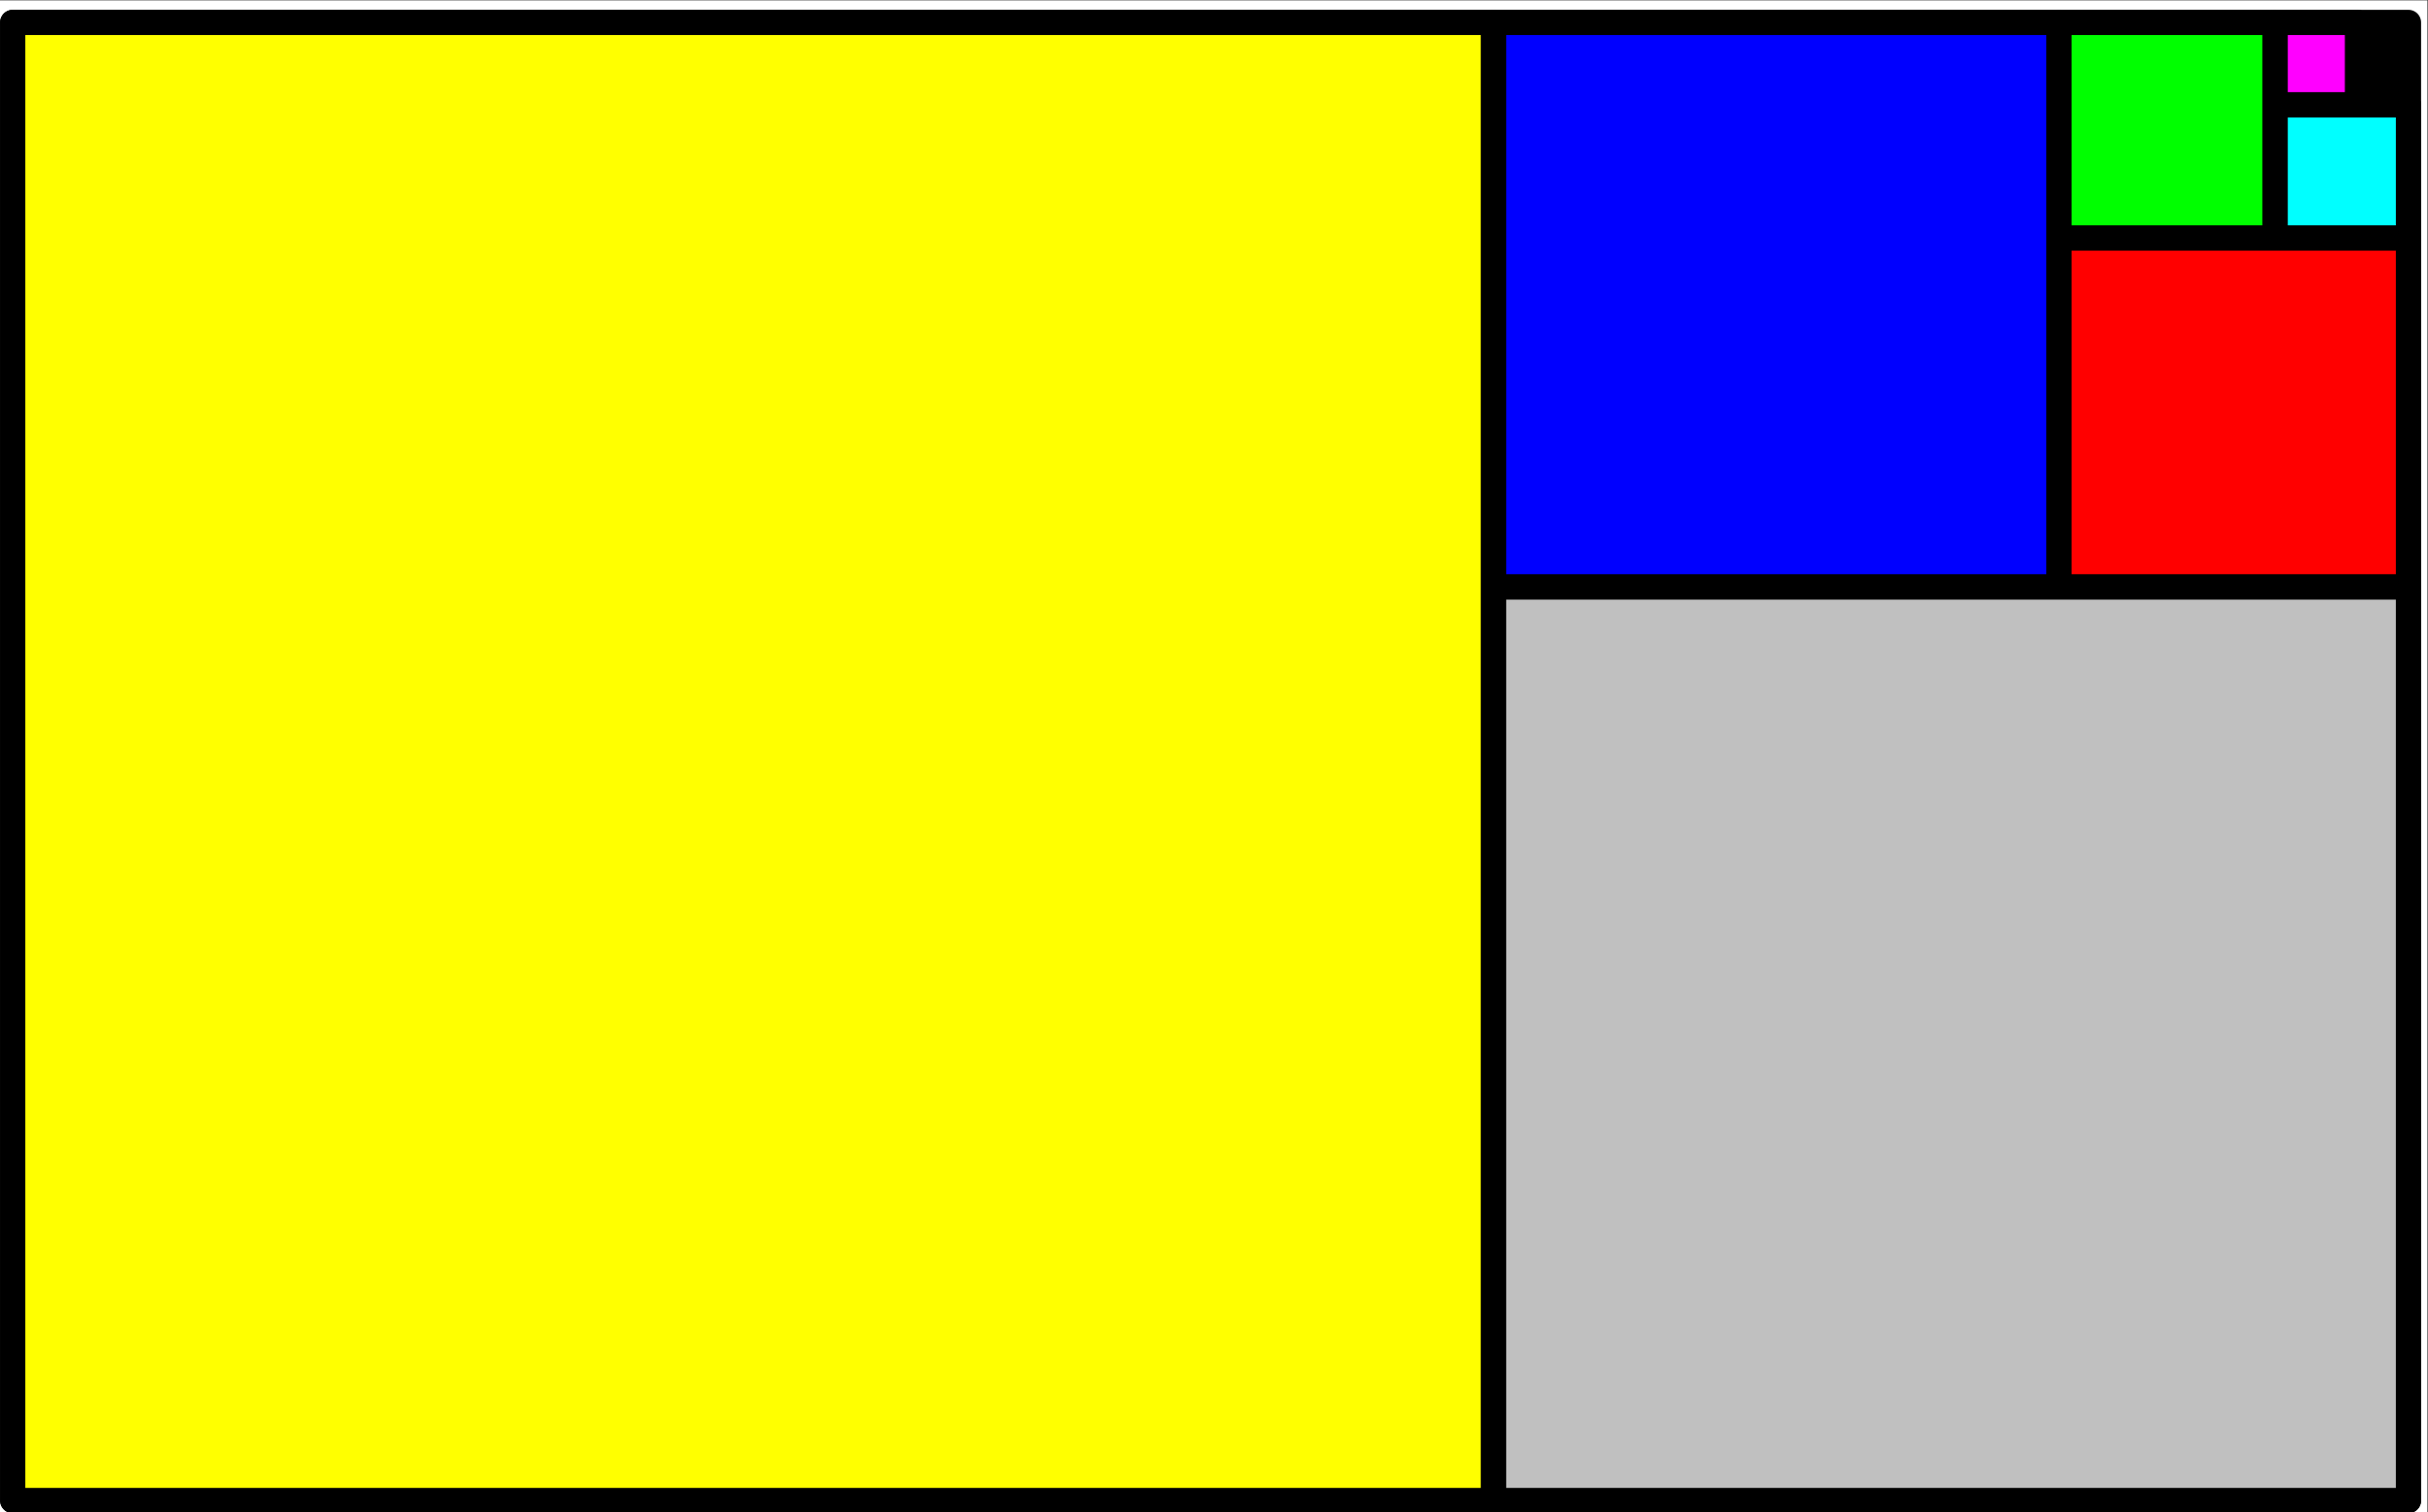 <?xml version="1.0" encoding="UTF-8" standalone="no"?>
<!-- Created with Inkscape (http://www.inkscape.org/) -->

<svg
   version="1.1"
   id="svg1"
   width="710.667"
   height="442.667"
   viewBox="0 0 710.667 442.667"
   sodipodi:docname="zlaty_obdelnik.svg"
   inkscape:version="1.4.2 (f4327f4, 2025-05-13)"
   xmlns:inkscape="http://www.inkscape.org/namespaces/inkscape"
   xmlns:sodipodi="http://sodipodi.sourceforge.net/DTD/sodipodi-0.dtd"
   xmlns="http://www.w3.org/2000/svg"
   xmlns:svg="http://www.w3.org/2000/svg">
  <rect x="0" y="0" width="710.667" height="442.667" fill="#333333" stroke="none"/>
  <defs
     id="defs1">
    <clipPath
       clipPathUnits="userSpaceOnUse"
       id="clipPath1">
      <path
         d="M 0,0 H 612 V 792 H 0 Z"
         transform="matrix(10,0,0,10,-2.5e-6,0)"
         id="path1" />
    </clipPath>
    <clipPath
       clipPathUnits="userSpaceOnUse"
       id="clipPath2">
      <path
         d="M 283.25,2265.96 H 5680.52 V 5644.05 H 283.25 Z"
         transform="translate(-2.5e-6)"
         id="path2" />
    </clipPath>
    <clipPath
       clipPathUnits="userSpaceOnUse"
       id="clipPath3">
      <path
         d="M 283.25,2265.96 H 5680.52 V 5644.05 H 283.25 Z"
         transform="translate(-2.5e-6)"
         id="path3" />
    </clipPath>
    <clipPath
       clipPathUnits="userSpaceOnUse"
       id="clipPath4">
      <path
         d="M 283.25,2265.96 H 5680.52 V 5644.05 H 283.25 Z"
         transform="translate(-2.5e-6)"
         id="path4" />
    </clipPath>
    <clipPath
       clipPathUnits="userSpaceOnUse"
       id="clipPath5">
      <path
         d="M 283.25,2265.96 H 5680.52 V 5644.05 H 283.25 Z"
         transform="translate(-2.5e-6)"
         id="path5" />
    </clipPath>
    <clipPath
       clipPathUnits="userSpaceOnUse"
       id="clipPath6">
      <path
         d="M 283.25,2265.96 H 5680.52 V 5644.05 H 283.25 Z"
         transform="translate(-2.5e-6)"
         id="path6" />
    </clipPath>
    <clipPath
       clipPathUnits="userSpaceOnUse"
       id="clipPath7">
      <path
         d="M 283.25,2265.96 H 5680.52 V 5644.05 H 283.25 Z"
         transform="translate(-2.5e-6)"
         id="path7" />
    </clipPath>
    <clipPath
       clipPathUnits="userSpaceOnUse"
       id="clipPath8">
      <path
         d="M 283.25,2265.96 H 5680.52 V 5644.05 H 283.25 Z"
         transform="translate(-2.5e-6)"
         id="path8" />
    </clipPath>
    <clipPath
       clipPathUnits="userSpaceOnUse"
       id="clipPath9">
      <path
         d="M 283.25,2265.96 H 5680.52 V 5644.05 H 283.25 Z"
         transform="translate(-2.5e-6)"
         id="path9" />
    </clipPath>
    <clipPath
       clipPathUnits="userSpaceOnUse"
       id="clipPath10">
      <path
         d="M 283.25,2265.96 H 5680.52 V 5644.05 H 283.25 Z"
         transform="translate(-2.5e-6)"
         id="path10" />
    </clipPath>
    <clipPath
       clipPathUnits="userSpaceOnUse"
       id="clipPath11">
      <path
         d="M 283.25,2265.96 H 5680.52 V 5644.05 H 283.25 Z"
         transform="translate(-2.5e-6)"
         id="path11" />
    </clipPath>
    <clipPath
       clipPathUnits="userSpaceOnUse"
       id="clipPath12">
      <path
         d="M 283.25,2265.96 H 5680.52 V 5644.05 H 283.25 Z"
         transform="translate(-2.5e-6)"
         id="path12" />
    </clipPath>
    <clipPath
       clipPathUnits="userSpaceOnUse"
       id="clipPath13">
      <path
         d="M 283.25,2265.96 H 5680.52 V 5644.05 H 283.25 Z"
         transform="translate(-2.5e-6)"
         id="path13" />
    </clipPath>
    <clipPath
       clipPathUnits="userSpaceOnUse"
       id="clipPath14">
      <path
         d="M 283.25,2265.96 H 5680.52 V 5644.05 H 283.25 Z"
         transform="translate(-2.5e-6)"
         id="path14" />
    </clipPath>
    <clipPath
       clipPathUnits="userSpaceOnUse"
       id="clipPath15">
      <path
         d="M 283.25,2265.96 H 5680.52 V 5644.05 H 283.25 Z"
         transform="translate(-2.5e-6)"
         id="path15" />
    </clipPath>
    <clipPath
       clipPathUnits="userSpaceOnUse"
       id="clipPath16">
      <path
         d="M 283.25,2265.96 H 5680.52 V 5644.05 H 283.25 Z"
         transform="translate(-2.5e-6)"
         id="path16" />
    </clipPath>
    <clipPath
       clipPathUnits="userSpaceOnUse"
       id="clipPath17">
      <path
         d="M 283.25,2265.96 H 5680.52 V 5644.05 H 283.25 Z"
         transform="translate(-2.5e-6)"
         id="path17" />
    </clipPath>
    <clipPath
       clipPathUnits="userSpaceOnUse"
       id="clipPath18">
      <path
         d="M 0,0 H 612 V 792 H 0 Z"
         transform="matrix(1.333,0,0,-1.333,-41.333,748)"
         id="path18" />
    </clipPath>
    <clipPath
       clipPathUnits="userSpaceOnUse"
       id="clipPath19">
      <path
         d="M 0,0 H 533 V 332 H 0 Z"
         transform="matrix(1.333,0,0,-1.333,0,442.667)"
         id="path19" />
    </clipPath>
  </defs>
  <sodipodi:namedview
     id="namedview1"
     pagecolor="#ffffff"
     bordercolor="#000000"
     borderopacity="0.25"
     inkscape:showpageshadow="2"
     inkscape:pageopacity="0.0"
     inkscape:pagecheckerboard="0"
     inkscape:deskcolor="#d1d1d1"
     inkscape:zoom="1.1362952"
     inkscape:cx="355.54141"
     inkscape:cy="221.33333"
     inkscape:window-width="1366"
     inkscape:window-height="705"
     inkscape:window-x="-8"
     inkscape:window-y="-8"
     inkscape:window-maximized="1"
     inkscape:current-layer="g1">
    <inkscape:page
       x="0"
       y="0"
       inkscape:label="1"
       id="page1"
       width="710.667"
       height="442.667"
       margin="0"
       bleed="0" />
  </sodipodi:namedview>
  <g
     id="g1"
     inkscape:groupmode="layer"
     inkscape:label="1">
    <g
       id="g38">
      <g
         clip-path="url(#clipPath19)"
         id="g37">
        <path
           d="M 200,1943.13 H 5750 V 5966.88 H 200 Z"
           style="fill:#ffffff;fill-opacity:1;fill-rule:nonzero;stroke:none"
           transform="matrix(0.133,0,0,-0.133,-41.333,748)"
           clip-path="url(#clipPath1)"
           id="path20" />
        <g
           clip-path="url(#clipPath18)"
           id="g36">
          <path
             d="M 338.75,2321.45 H 5611.14 V 5574.67 H 338.75 V 2321.45"
             style="fill:#000000;fill-opacity:1;fill-rule:nonzero;stroke:none"
             transform="matrix(0.133,0,0,-0.133,-41.333,748)"
             clip-path="url(#clipPath2)"
             id="path21" />
          <path
             d="M 338.75,2321.45 H 5611.14 V 5574.67 H 338.75 Z"
             style="fill:none;stroke:#000000;stroke-width:55.5;stroke-linecap:butt;stroke-linejoin:round;stroke-miterlimit:10;stroke-dasharray:none;stroke-opacity:1"
             transform="matrix(0.133,0,0,-0.133,-41.333,748)"
             clip-path="url(#clipPath3)"
             id="path22" />
          <path
             d="m 5317.31,5393.38 h 181.6 v 181.29 h -181.6 v -181.29"
             style="fill:#ff00ff;fill-opacity:1;fill-rule:nonzero;stroke:none"
             transform="matrix(0.133,0,0,-0.133,-41.333,748)"
             clip-path="url(#clipPath4)"
             id="path23" />
          <path
             d="m 5317.31,5393.38 h 181.6 v 181.29 h -181.6 z"
             style="fill:none;stroke:#000000;stroke-width:55.5;stroke-linecap:butt;stroke-linejoin:round;stroke-miterlimit:10;stroke-dasharray:none;stroke-opacity:1"
             transform="matrix(0.133,0,0,-0.133,-41.333,748)"
             clip-path="url(#clipPath5)"
             id="path24" />
          <path
             d="m 5317.31,5100.04 h 293.83 v 293.34 h -293.83 v -293.34"
             style="fill:#00ffff;fill-opacity:1;fill-rule:nonzero;stroke:none"
             transform="matrix(0.133,0,0,-0.133,-41.333,748)"
             clip-path="url(#clipPath6)"
             id="path25" />
          <path
             d="m 5317.31,5100.04 h 293.83 v 293.34 h -293.83 z"
             style="fill:none;stroke:#000000;stroke-width:55.5;stroke-linecap:butt;stroke-linejoin:round;stroke-miterlimit:10;stroke-dasharray:none;stroke-opacity:1"
             transform="matrix(0.133,0,0,-0.133,-41.333,748)"
             clip-path="url(#clipPath7)"
             id="path26" />
          <path
             d="m 4841.91,5100.04 h 475.4 v 474.63 h -475.4 v -474.63"
             style="fill:#00ff00;fill-opacity:1;fill-rule:nonzero;stroke:none"
             transform="matrix(0.133,0,0,-0.133,-41.333,748)"
             clip-path="url(#clipPath8)"
             id="path27" />
          <path
             d="m 4841.91,5100.04 h 475.4 v 474.63 h -475.4 z"
             style="fill:none;stroke:#000000;stroke-width:55.5;stroke-linecap:butt;stroke-linejoin:round;stroke-miterlimit:10;stroke-dasharray:none;stroke-opacity:1"
             transform="matrix(0.133,0,0,-0.133,-41.333,748)"
             clip-path="url(#clipPath9)"
             id="path28" />
          <path
             d="m 4841.91,4332.05 h 769.23 v 767.99 h -769.23 v -767.99"
             style="fill:#ff0000;fill-opacity:1;fill-rule:nonzero;stroke:none"
             transform="matrix(0.133,0,0,-0.133,-41.333,748)"
             clip-path="url(#clipPath10)"
             id="path29" />
          <path
             d="m 4841.91,4332.05 h 769.23 v 767.99 h -769.23 z"
             style="fill:none;stroke:#000000;stroke-width:55.5;stroke-linecap:butt;stroke-linejoin:round;stroke-miterlimit:10;stroke-dasharray:none;stroke-opacity:1"
             transform="matrix(0.133,0,0,-0.133,-41.333,748)"
             clip-path="url(#clipPath11)"
             id="path30" />
          <path
             d="M 3597.27,4332.05 H 4841.91 V 5574.67 H 3597.27 V 4332.05"
             style="fill:#0000ff;fill-opacity:1;fill-rule:nonzero;stroke:none"
             transform="matrix(0.133,0,0,-0.133,-41.333,748)"
             clip-path="url(#clipPath12)"
             id="path31" />
          <path
             d="M 3597.27,4332.05 H 4841.91 V 5574.67 H 3597.27 Z"
             style="fill:none;stroke:#000000;stroke-width:55.5;stroke-linecap:butt;stroke-linejoin:round;stroke-miterlimit:10;stroke-dasharray:none;stroke-opacity:1"
             transform="matrix(0.133,0,0,-0.133,-41.333,748)"
             clip-path="url(#clipPath13)"
             id="path32" />
          <path
             d="m 3597.27,2321.45 h 2013.87 v 2010.6 H 3597.27 v -2010.6"
             style="fill:#c0c0c0;fill-opacity:1;fill-rule:nonzero;stroke:none"
             transform="matrix(0.133,0,0,-0.133,-41.333,748)"
             clip-path="url(#clipPath14)"
             id="path33" />
          <path
             d="m 3597.27,2321.45 h 2013.87 v 2010.6 H 3597.27 Z"
             style="fill:none;stroke:#000000;stroke-width:55.5;stroke-linecap:butt;stroke-linejoin:round;stroke-miterlimit:10;stroke-dasharray:none;stroke-opacity:1"
             transform="matrix(0.133,0,0,-0.133,-41.333,748)"
             clip-path="url(#clipPath15)"
             id="path34" />
          <path
             d="M 338.75,2321.45 H 3597.27 V 5574.67 H 338.75 V 2321.45"
             style="fill:#ffff00;fill-opacity:1;fill-rule:nonzero;stroke:none"
             transform="matrix(0.133,0,0,-0.133,-41.333,748)"
             clip-path="url(#clipPath16)"
             id="path35" />
          <path
             d="M 338.75,2321.45 H 3597.27 V 5574.67 H 338.75 Z"
             style="fill:none;stroke:#000000;stroke-width:55.5;stroke-linecap:butt;stroke-linejoin:round;stroke-miterlimit:10;stroke-dasharray:none;stroke-opacity:1"
             transform="matrix(0.133,0,0,-0.133,-41.333,748)"
             clip-path="url(#clipPath17)"
             id="path36" />
        </g>
      </g>
    </g>
  </g>
</svg>
